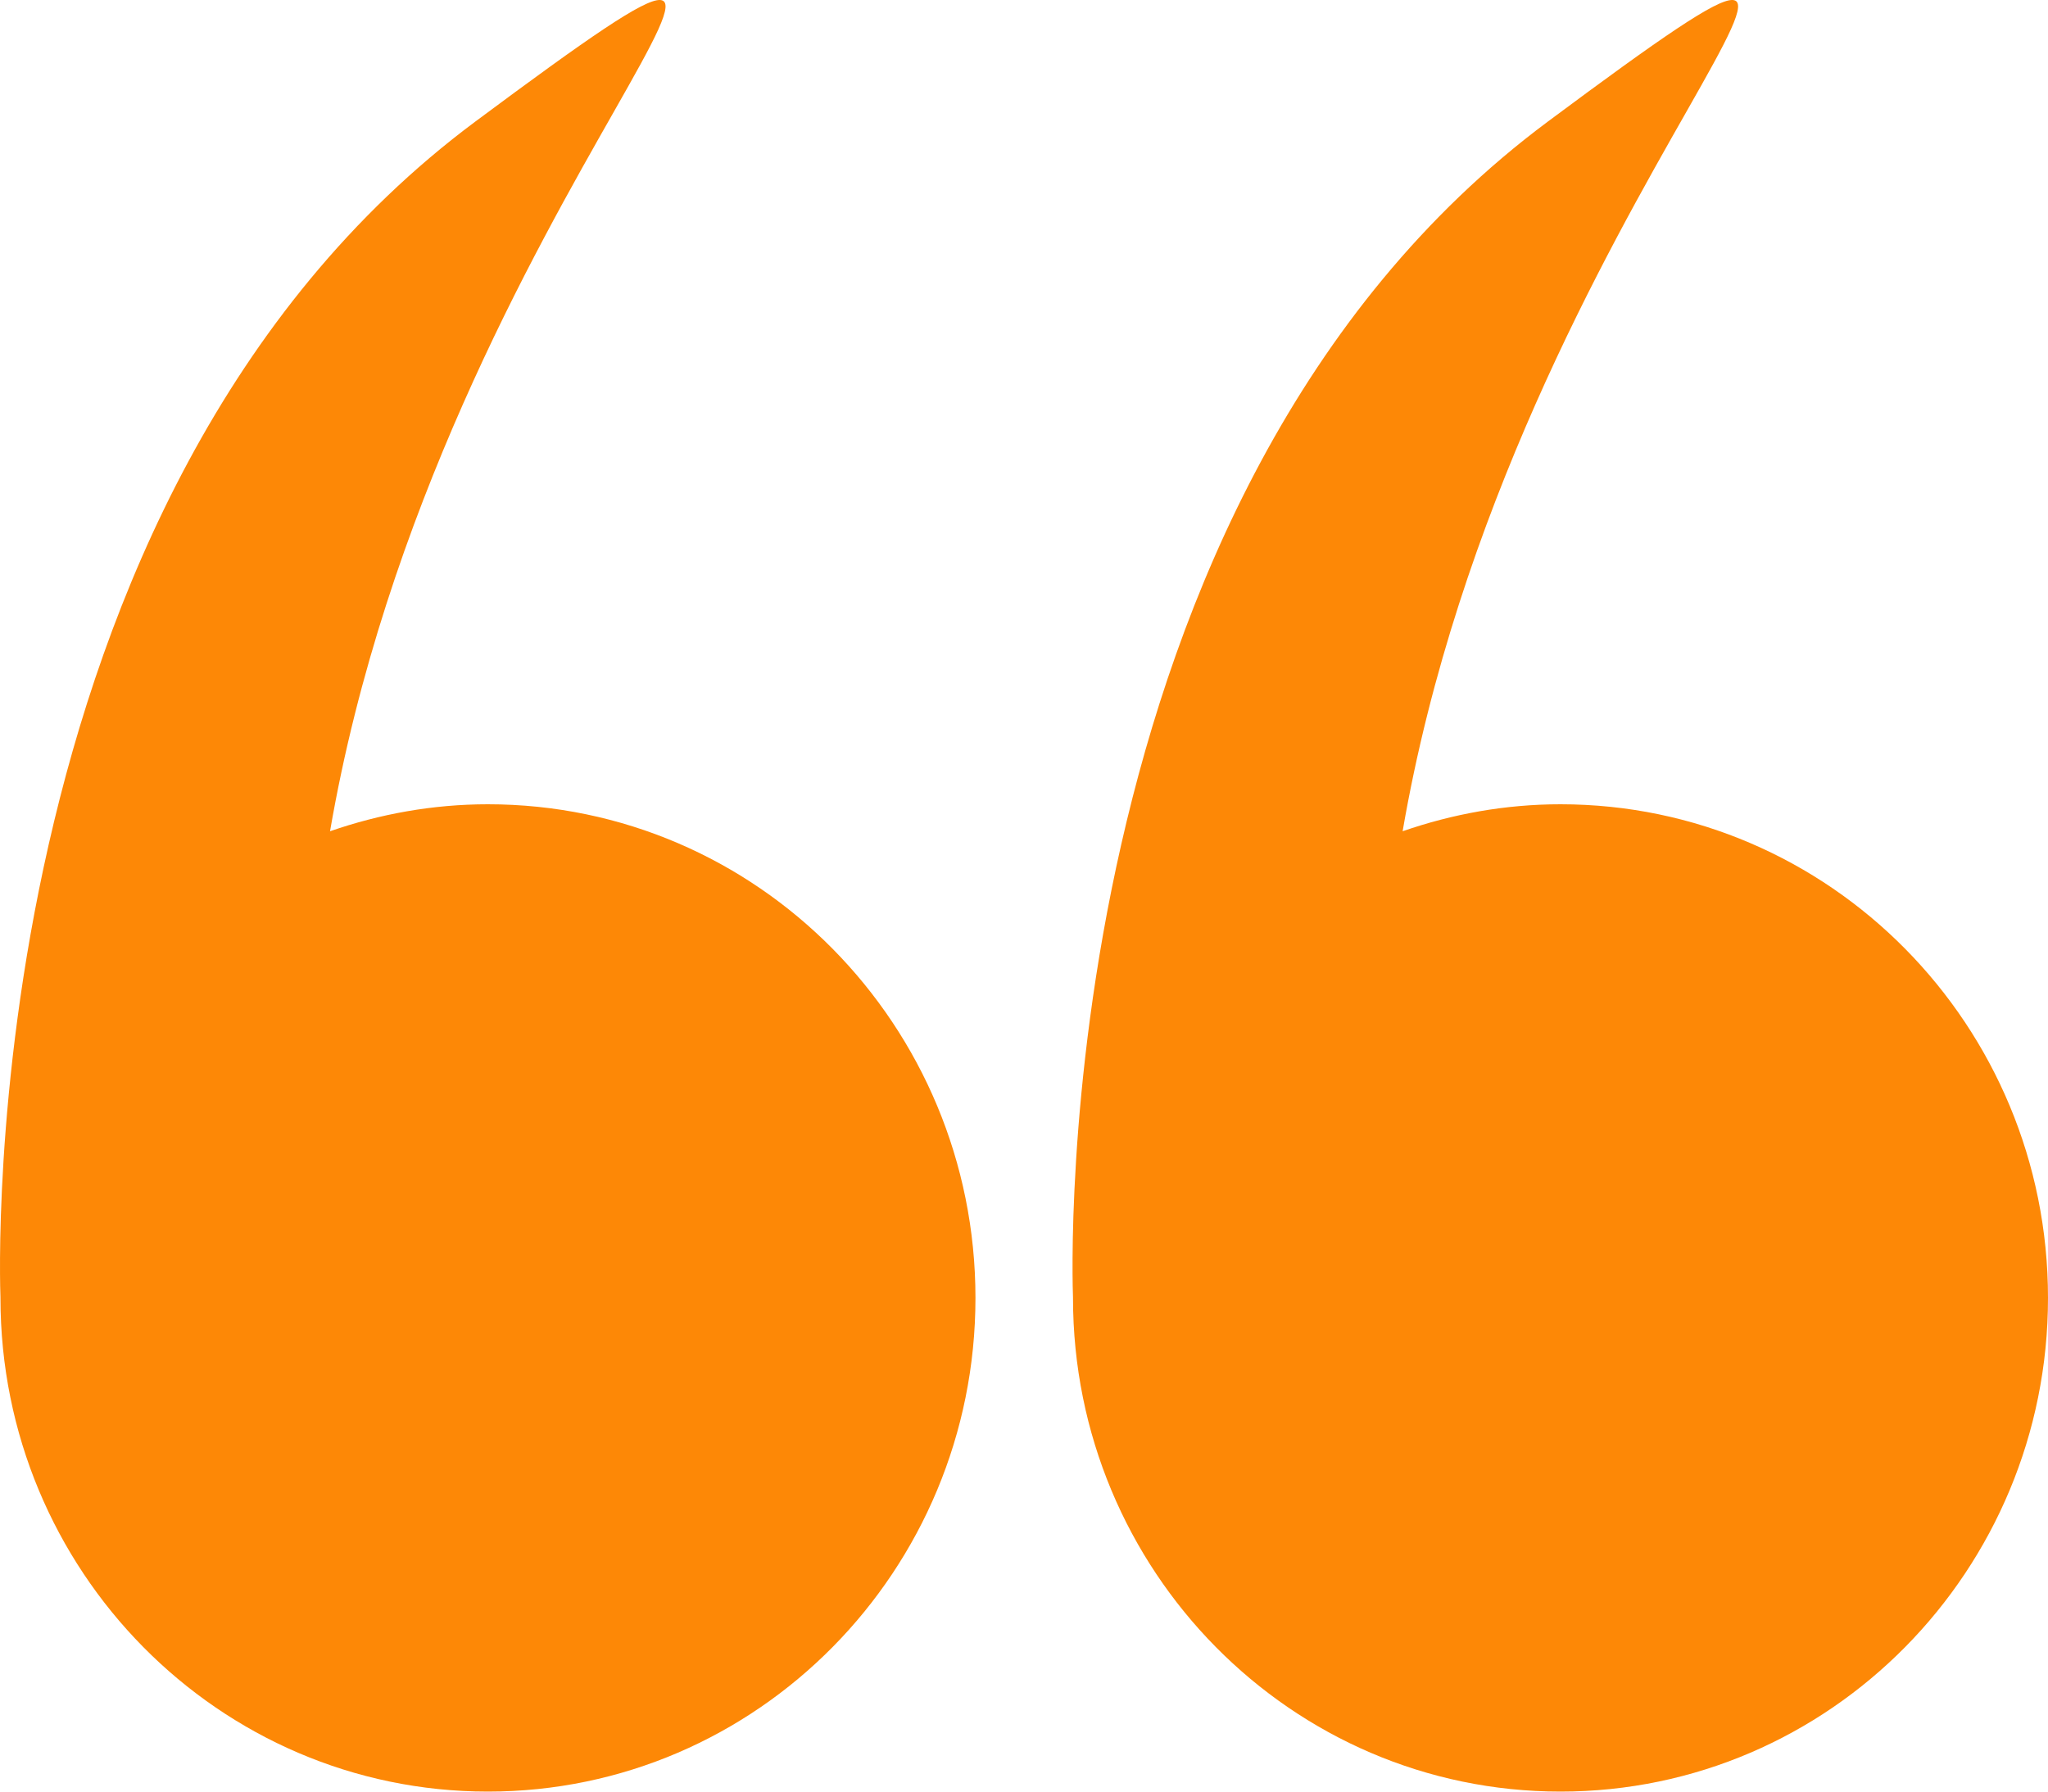 <svg width="40" height="35" viewBox="0 0 40 35" fill="none" xmlns="http://www.w3.org/2000/svg">
<path d="M0.009 25.356C0.009 30.682 4.271 35 9.53 35C14.789 35 19.052 30.682 19.052 25.356C19.052 20.029 14.789 15.712 9.53 15.712C8.449 15.712 7.415 15.903 6.446 16.239C8.589 3.792 18.173 -4.236 9.289 2.371C-0.562 9.697 -0.002 25.061 0.009 25.343C0.009 25.347 0.009 25.351 0.009 25.356Z" fill="#FD8806"/>
<path d="M20.957 25.356C20.957 30.682 25.22 35 30.479 35C35.737 35 40 30.682 40 25.356C40 20.029 35.737 15.712 30.478 15.712C29.398 15.712 28.363 15.903 27.395 16.239C29.537 3.792 39.121 -4.236 30.237 2.371C20.386 9.697 20.946 25.061 20.957 25.343C20.957 25.347 20.957 25.351 20.957 25.356Z" fill="#FD8806"/>
</svg>
